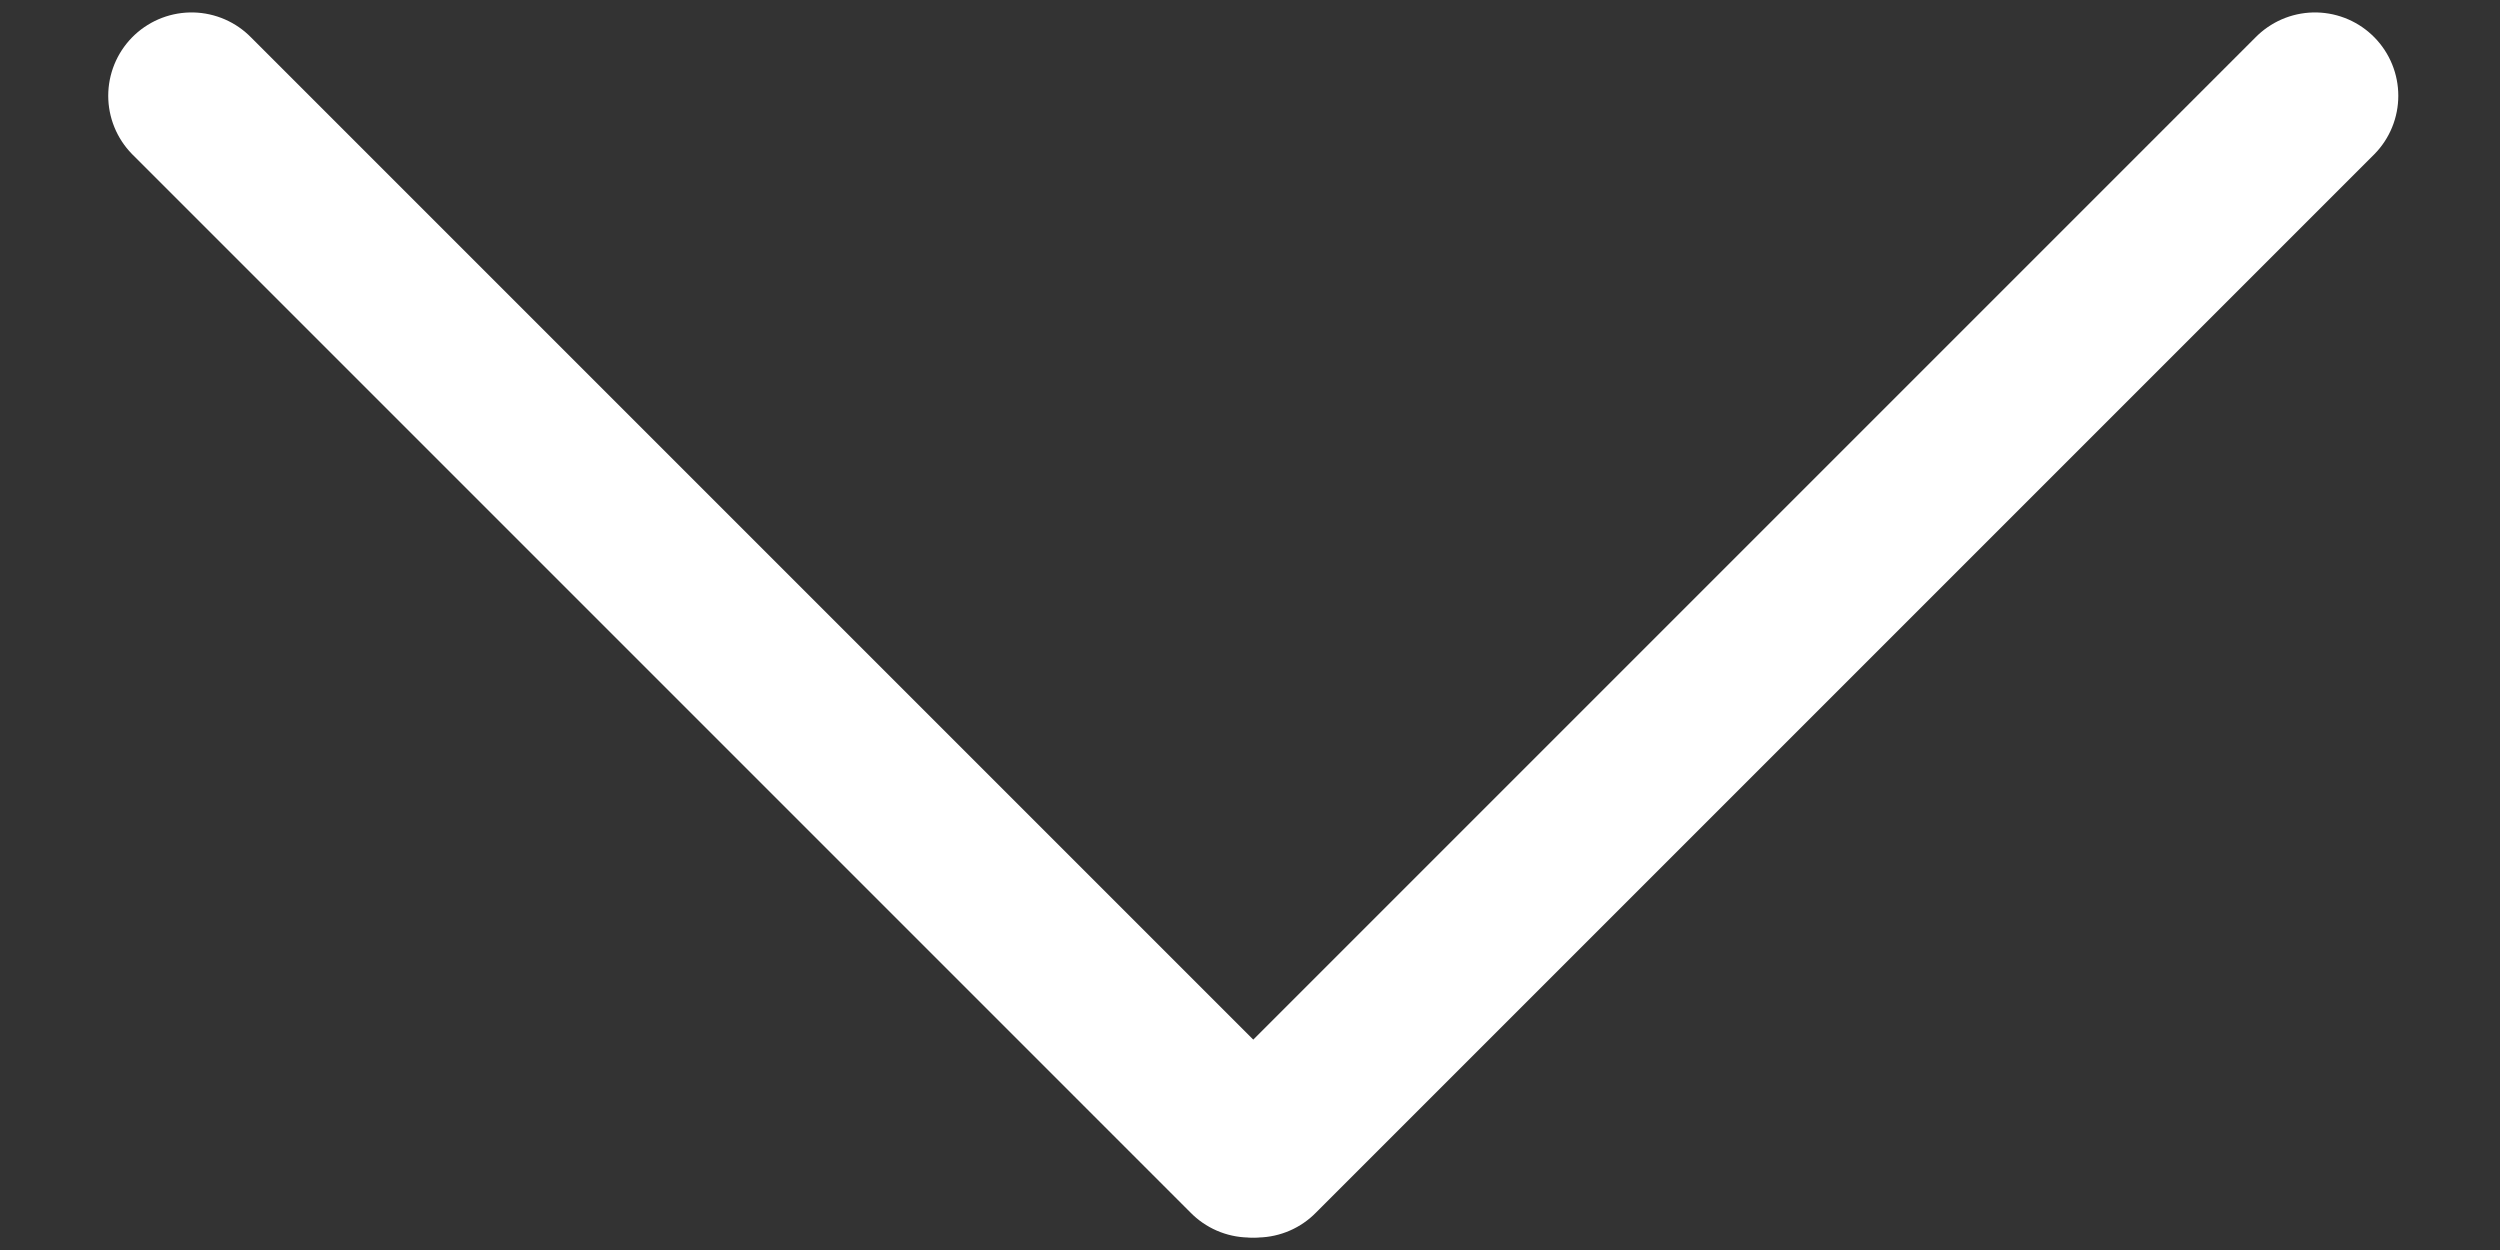 <?xml version="1.0" standalone="no"?>
<!DOCTYPE svg PUBLIC "-//W3C//DTD SVG 20010904//EN" "http://www.w3.org/TR/2001/REC-SVG-20010904/DTD/svg10.dtd">
<!-- Created using Krita: https://krita.org -->
<svg xmlns="http://www.w3.org/2000/svg" 
    xmlns:xlink="http://www.w3.org/1999/xlink"
    xmlns:krita="http://krita.org/namespaces/svg/krita"
    xmlns:sodipodi="http://sodipodi.sourceforge.net/DTD/sodipodi-0.dtd"
    width="72pt"
    height="36pt"
    viewBox="0 0 72 36">
<rect x="0" y="0" width="72" height="36" fill="#333333" stroke="none"/>
<defs/>
<path id="shape0" transform="translate(5.517, 2.758)" fill="none" stroke="#ffffff" stroke-width="4.8" stroke-linecap="round" stroke-linejoin="miter" stroke-miterlimit="2.04" d="M30.483 30.483L0 0" sodipodi:nodetypes="cc"/><path id="shape0" transform="matrix(-1 0 0 1 66.671 2.758)" fill="none" stroke="#ffffff" stroke-width="4.8" stroke-linecap="round" stroke-linejoin="miter" stroke-miterlimit="2.04" d="M30.483 30.483L0 0" sodipodi:nodetypes="cc"/>
</svg>
